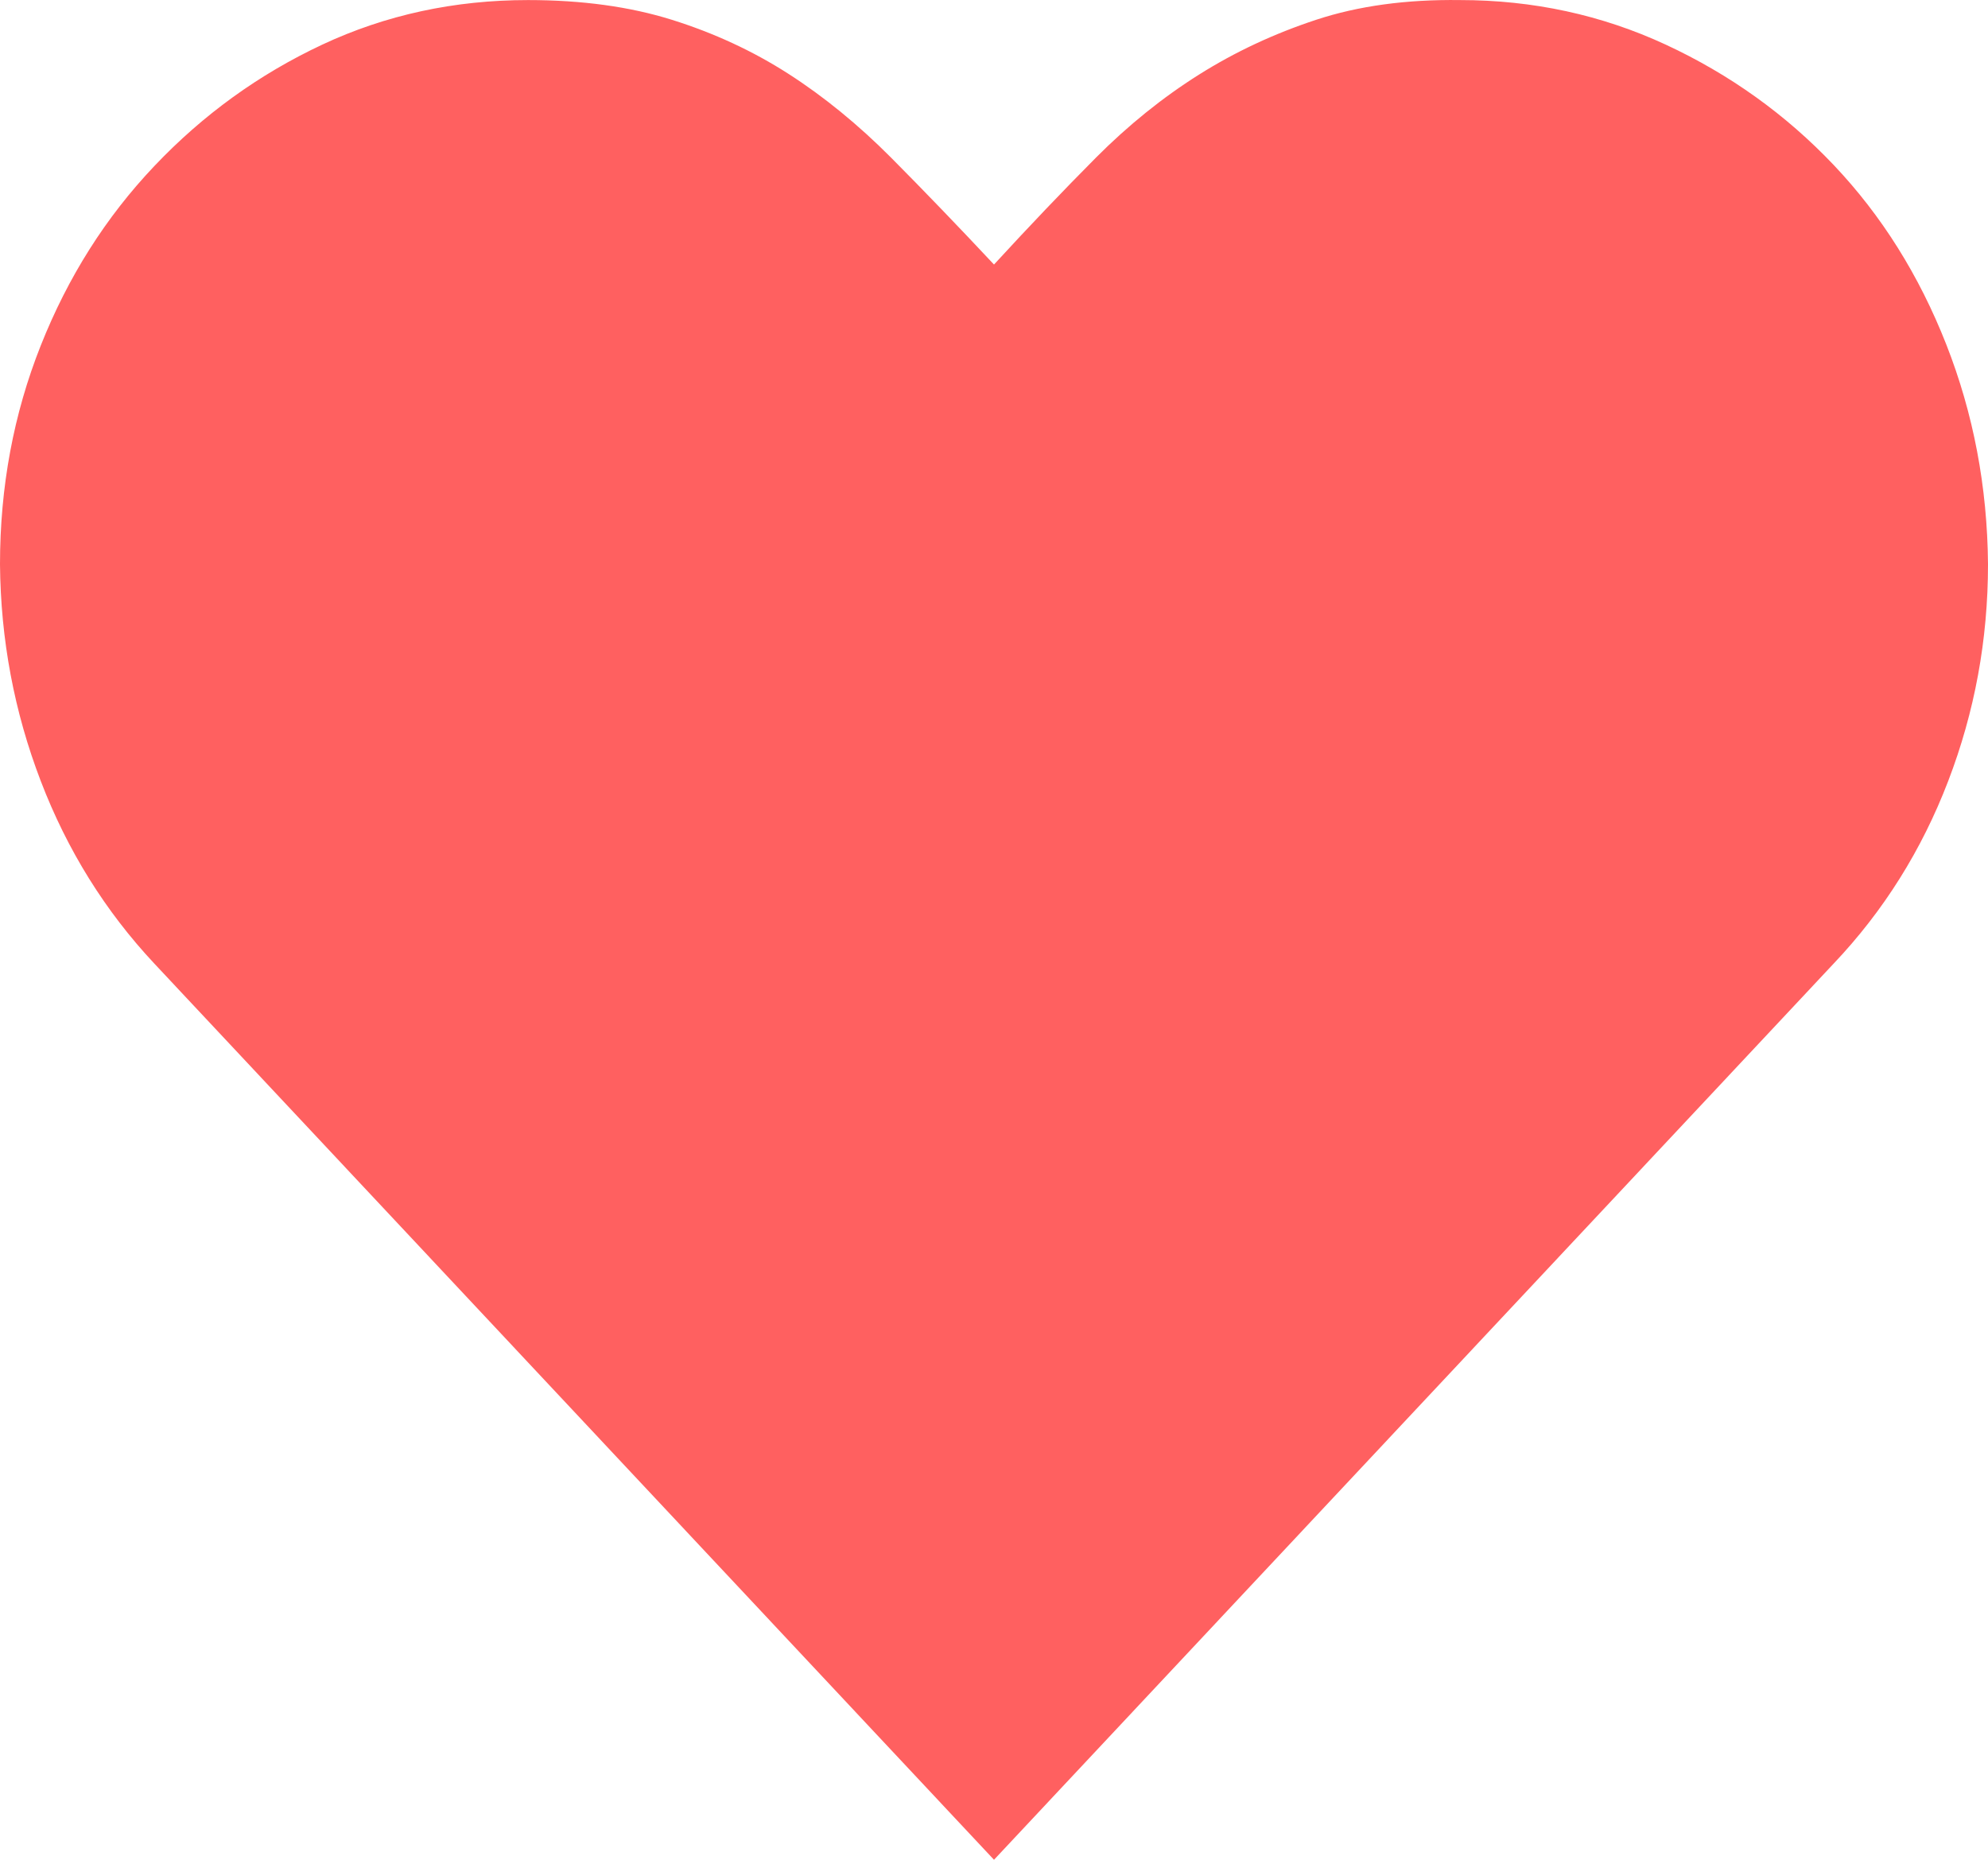 <svg width="31" height="29" viewBox="0 0 31 29" fill="none" xmlns="http://www.w3.org/2000/svg">
<path d="M22.766 0.001C23.906 0.001 24.976 0.233 25.975 0.696C26.974 1.16 27.846 1.785 28.593 2.572C29.34 3.359 29.925 4.292 30.349 5.37C30.773 6.449 30.99 7.592 31 8.799C31 9.974 30.793 11.101 30.379 12.18C29.966 13.258 29.37 14.207 28.593 15.026L15.5 29L2.407 15.026C1.64 14.207 1.049 13.258 0.636 12.18C0.222 11.101 0.01 9.974 0 8.799C0 7.592 0.212 6.454 0.636 5.387C1.06 4.319 1.65 3.386 2.407 2.589C3.164 1.791 4.036 1.16 5.025 0.696C6.014 0.233 7.084 0.001 8.234 0.001C9.072 0.001 9.819 0.103 10.475 0.308C11.13 0.513 11.736 0.793 12.291 1.149C12.846 1.505 13.381 1.942 13.896 2.459C14.41 2.977 14.945 3.532 15.5 4.125C16.055 3.521 16.585 2.966 17.089 2.459C17.594 1.952 18.129 1.521 18.694 1.165C19.259 0.809 19.869 0.524 20.525 0.308C21.181 0.092 21.928 -0.01 22.766 0.001Z" fill="#FF6060"/>
</svg>
